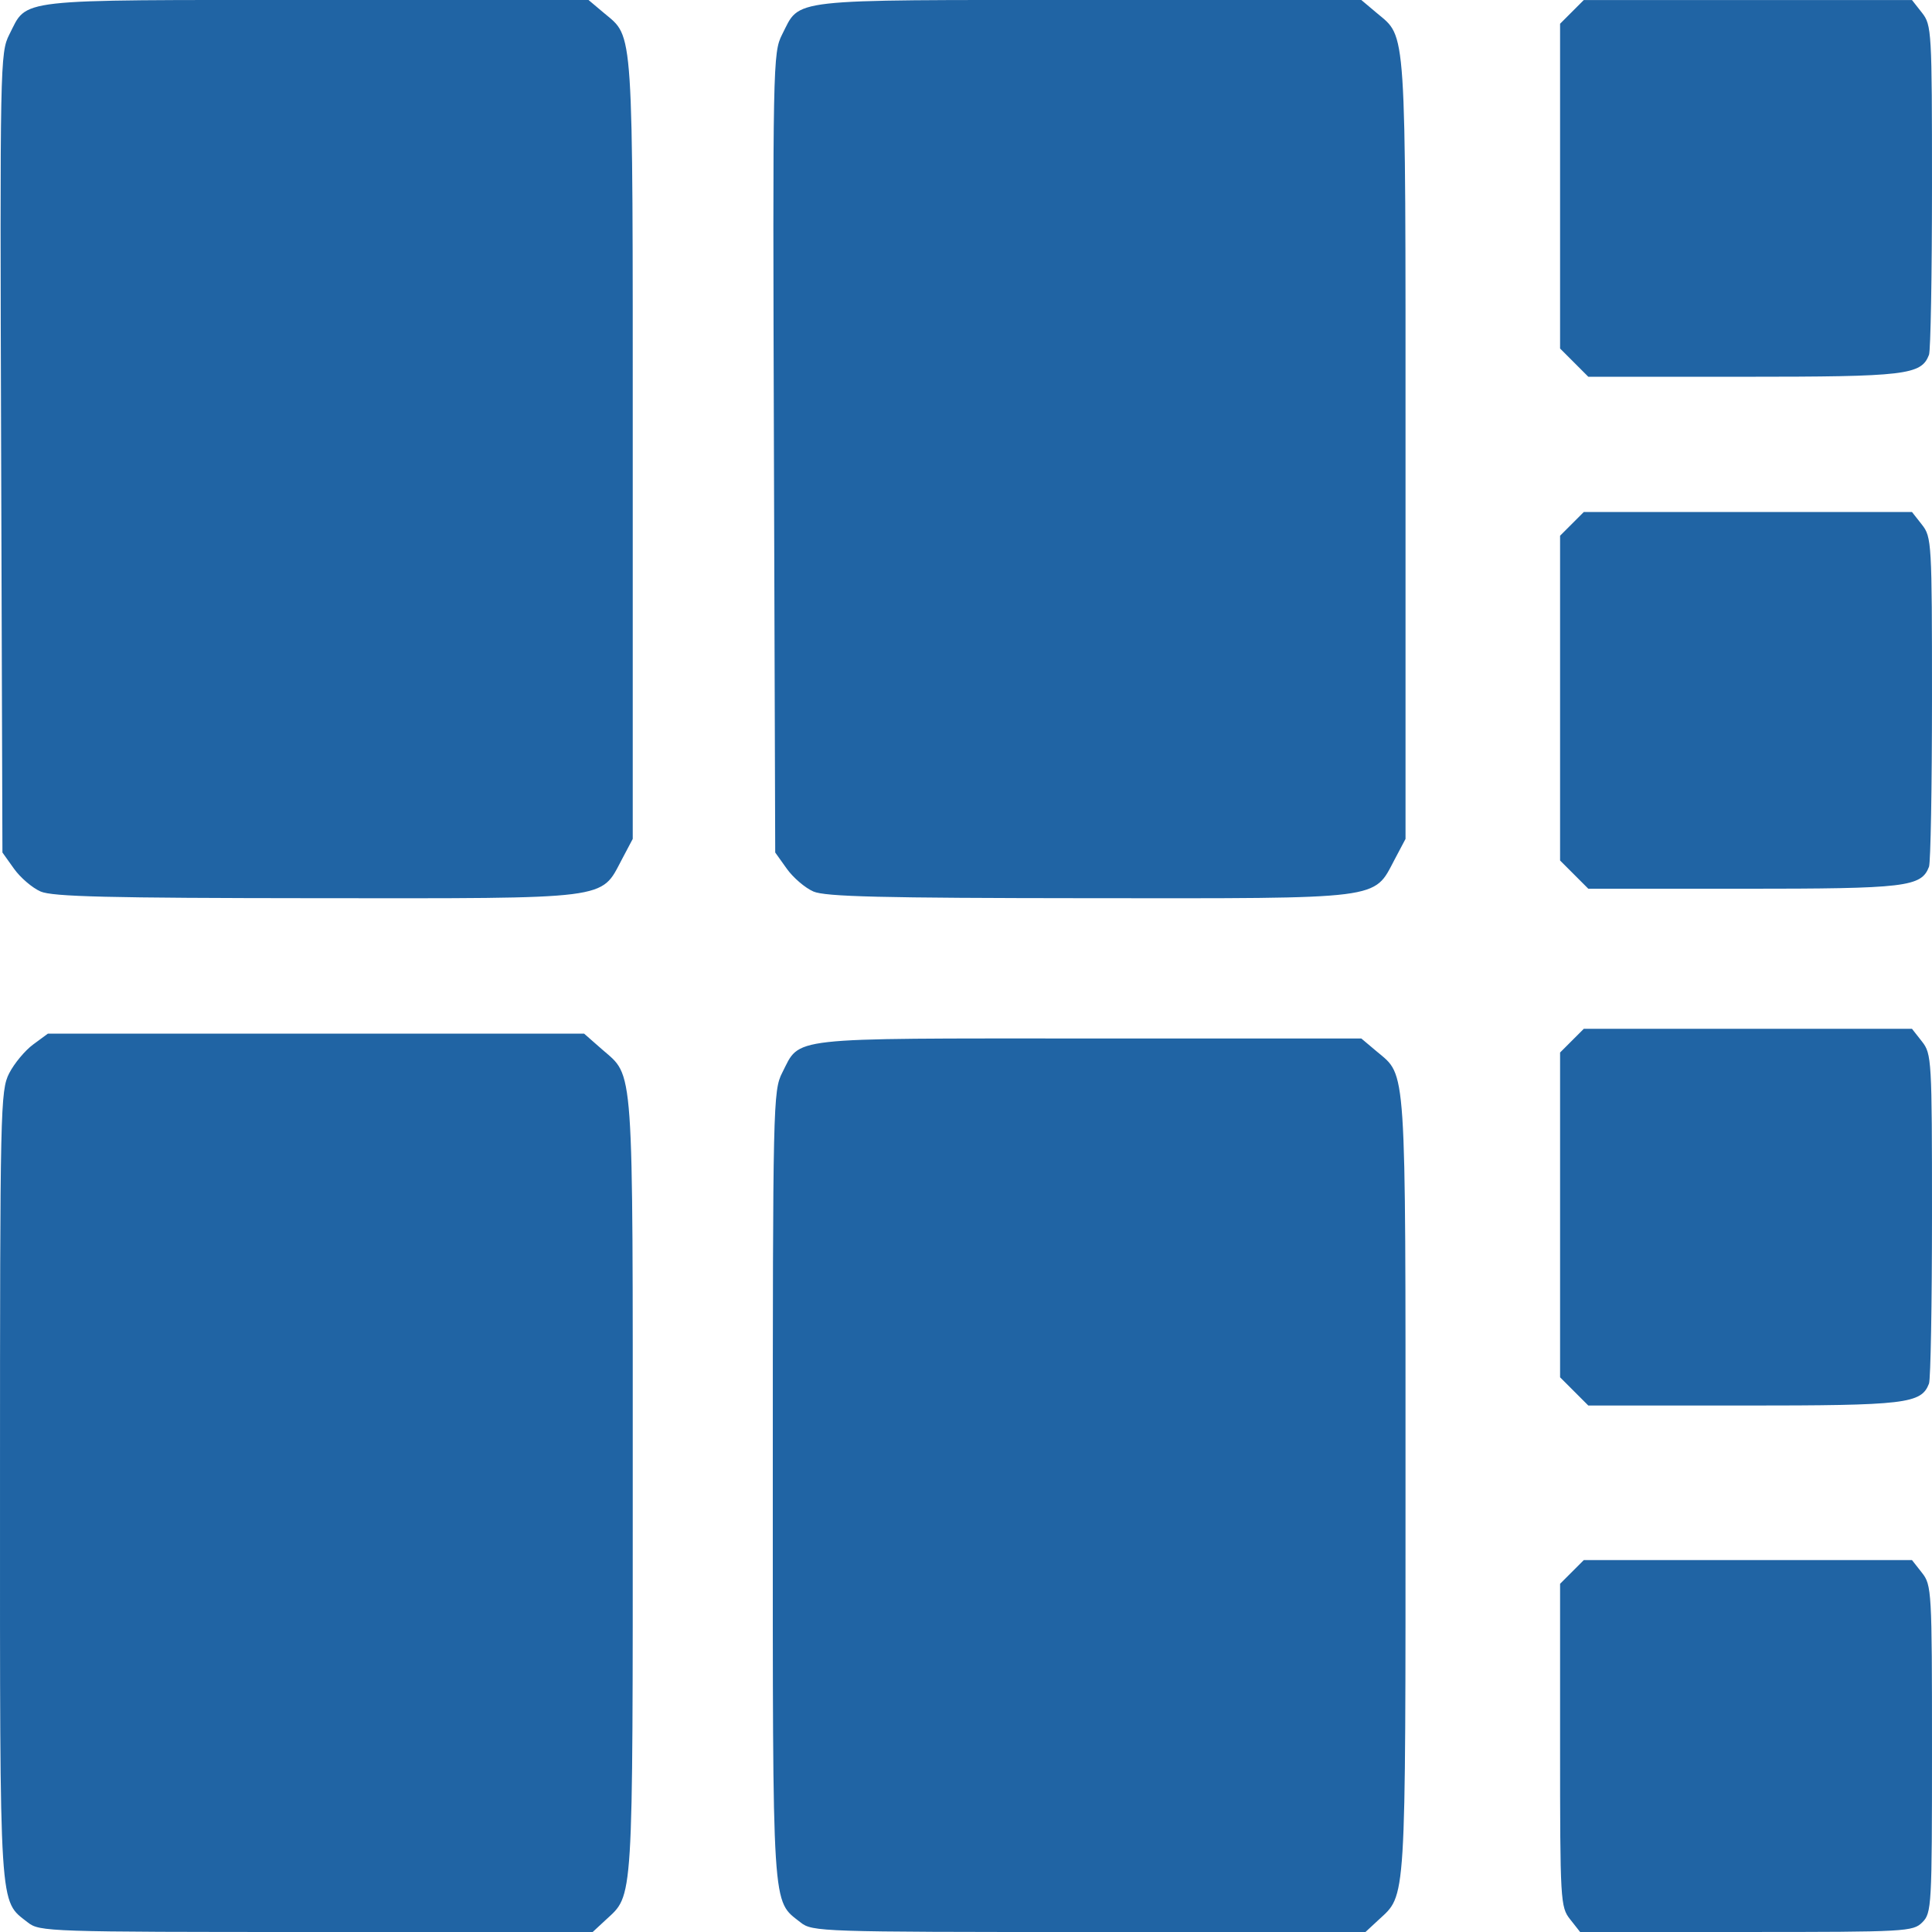 <?xml version="1.0" encoding="UTF-8" standalone="no"?>
<svg
   xmlns:dc="http://purl.org/dc/elements/1.1/"
   xmlns:cc="http://creativecommons.org/ns#"
   xmlns:rdf="http://www.w3.org/1999/02/22-rdf-syntax-ns#"
   xmlns:svg="http://www.w3.org/2000/svg"
   xmlns="http://www.w3.org/2000/svg"
   xmlns:sodipodi="http://sodipodi.sourceforge.net/DTD/sodipodi-0.dtd"
   xmlns:inkscape="http://www.inkscape.org/namespaces/inkscape"
   width="141.112mm"
   height="141.112mm"
   viewBox="0 0 141.111 141.112"
   version="1.1"
   id="svg8"
   inkscape:version="1.0.1 (0767f8302a, 2020-10-17)"
   sodipodi:docname="fourBig.svg">
  <defs
     id="defs2" />
  <sodipodi:namedview
     id="base"
     pagecolor="#ffffff"
     bordercolor="#666666"
     borderopacity="1.0"
     inkscape:pageopacity="0.0"
     inkscape:pageshadow="2"
     inkscape:zoom="1"
     inkscape:cx="-63.1079"
     inkscape:cy="275.76114"
     inkscape:document-units="mm"
     inkscape:current-layer="layer1"
     inkscape:document-rotation="0"
     showgrid="false"
     inkscape:window-width="1853"
     inkscape:window-height="1145"
     inkscape:window-x="67"
     inkscape:window-y="27"
     inkscape:window-maximized="1" />
  <g
     inkscape:label="Layer 1"
     inkscape:groupmode="layer"
     id="layer1"
     transform="translate(-773.293,303.227)">
    <path
       style="fill:#000000;stroke-width:0.353"
       id="path3052"
       d="" />
    <path
       style="fill:#000000;stroke-width:0.353"
       id="path3050"
       d="" />
    <path
       style="fill:#000000;stroke-width:0.353"
       id="path3048"
       d="" />
    <path
       style="fill:#2064a4;fill-opacity:1;stroke-width:0.353"
       d="m 775.326,-162.811 c -2.112,-1.661 -2.033,-0.412 -2.033,-31.915 0,-27.601 0.028,-28.855 0.67,-30.109 0.369,-0.72 1.156,-1.666 1.75,-2.103 l 1.079,-0.794 h 19.581 19.581 l 1.3,1.141 c 2.363,2.074 2.253,0.523 2.253,31.844 0,30.916 0.066,29.86 -1.974,31.75 l -0.951,0.882 h -20.186 c -19.559,0 -20.213,-0.022 -21.07,-0.696 z m 56.444,0 c -2.112,-1.661 -2.033,-0.412 -2.033,-31.915 0,-27.819 0.023,-28.846 0.685,-30.143 1.35,-2.646 0.134,-2.509 22.382,-2.509 h 19.917 l 1.133,0.954 c 2.179,1.833 2.096,0.582 2.096,31.678 0,30.916 0.066,29.86 -1.974,31.75 l -0.951,0.882 h -20.186 c -19.559,0 -20.213,-0.022 -21.07,-0.696 z m 56.201,-0.234 c -0.707,-0.898 -0.731,-1.326 -0.731,-12.716 v -11.787 l 0.866,-0.866 0.866,-0.866 h 11.985 11.985 l 0.731,0.93 c 0.707,0.899 0.731,1.324 0.731,12.876 0,11.476 -0.028,11.975 -0.706,12.652 -0.678,0.678 -1.176,0.706 -12.851,0.706 h -12.145 z m 0.3,-38.554 -1.031,-1.031 v -11.861 -11.861 l 0.866,-0.866 0.866,-0.866 h 11.985 11.985 l 0.731,0.93 c 0.706,0.898 0.731,1.327 0.731,12.671 0,6.458 -0.099,11.999 -0.219,12.313 -0.565,1.472 -1.675,1.603 -13.549,1.603 h -11.334 z m -112.016,-36.515 c -0.602,-0.262 -1.475,-1.01 -1.94,-1.662 l -0.845,-1.185 -0.094,-29.195 c -0.092,-28.395 -0.075,-29.232 0.597,-30.55 1.357,-2.659 0.13,-2.521 22.388,-2.521 h 19.917 l 1.133,0.954 c 2.179,1.833 2.096,0.572 2.096,31.788 v 28.531 l -0.803,1.518 c -1.554,2.938 -0.683,2.829 -22.299,2.813 -15.206,-0.011 -19.277,-0.11 -20.15,-0.49 z m 56.444,0 c -0.602,-0.262 -1.475,-1.01 -1.94,-1.662 l -0.845,-1.185 -0.094,-29.195 c -0.092,-28.395 -0.075,-29.232 0.597,-30.55 1.357,-2.659 0.13,-2.521 22.388,-2.521 h 19.917 l 1.133,0.954 c 2.179,1.833 2.096,0.572 2.096,31.788 v 28.531 l -0.803,1.518 c -1.554,2.938 -0.683,2.829 -22.299,2.813 -15.206,-0.011 -19.277,-0.11 -20.15,-0.49 z m 55.572,-1.232 -1.031,-1.031 v -11.861 -11.861 l 0.866,-0.866 0.866,-0.866 h 11.985 11.985 l 0.731,0.93 c 0.706,0.898 0.731,1.327 0.731,12.671 0,6.458 -0.099,11.999 -0.219,12.313 -0.565,1.472 -1.675,1.603 -13.549,1.603 h -11.334 z m 0,-37.394 -1.031,-1.031 v -11.861 -11.861 l 0.866,-0.866 0.866,-0.866 h 11.985 11.985 l 0.731,0.93 c 0.706,0.898 0.731,1.327 0.731,12.671 0,6.458 -0.099,11.999 -0.219,12.313 -0.565,1.472 -1.675,1.603 -13.549,1.603 h -11.334 z"
       id="path6405" />
  </g>
</svg>
